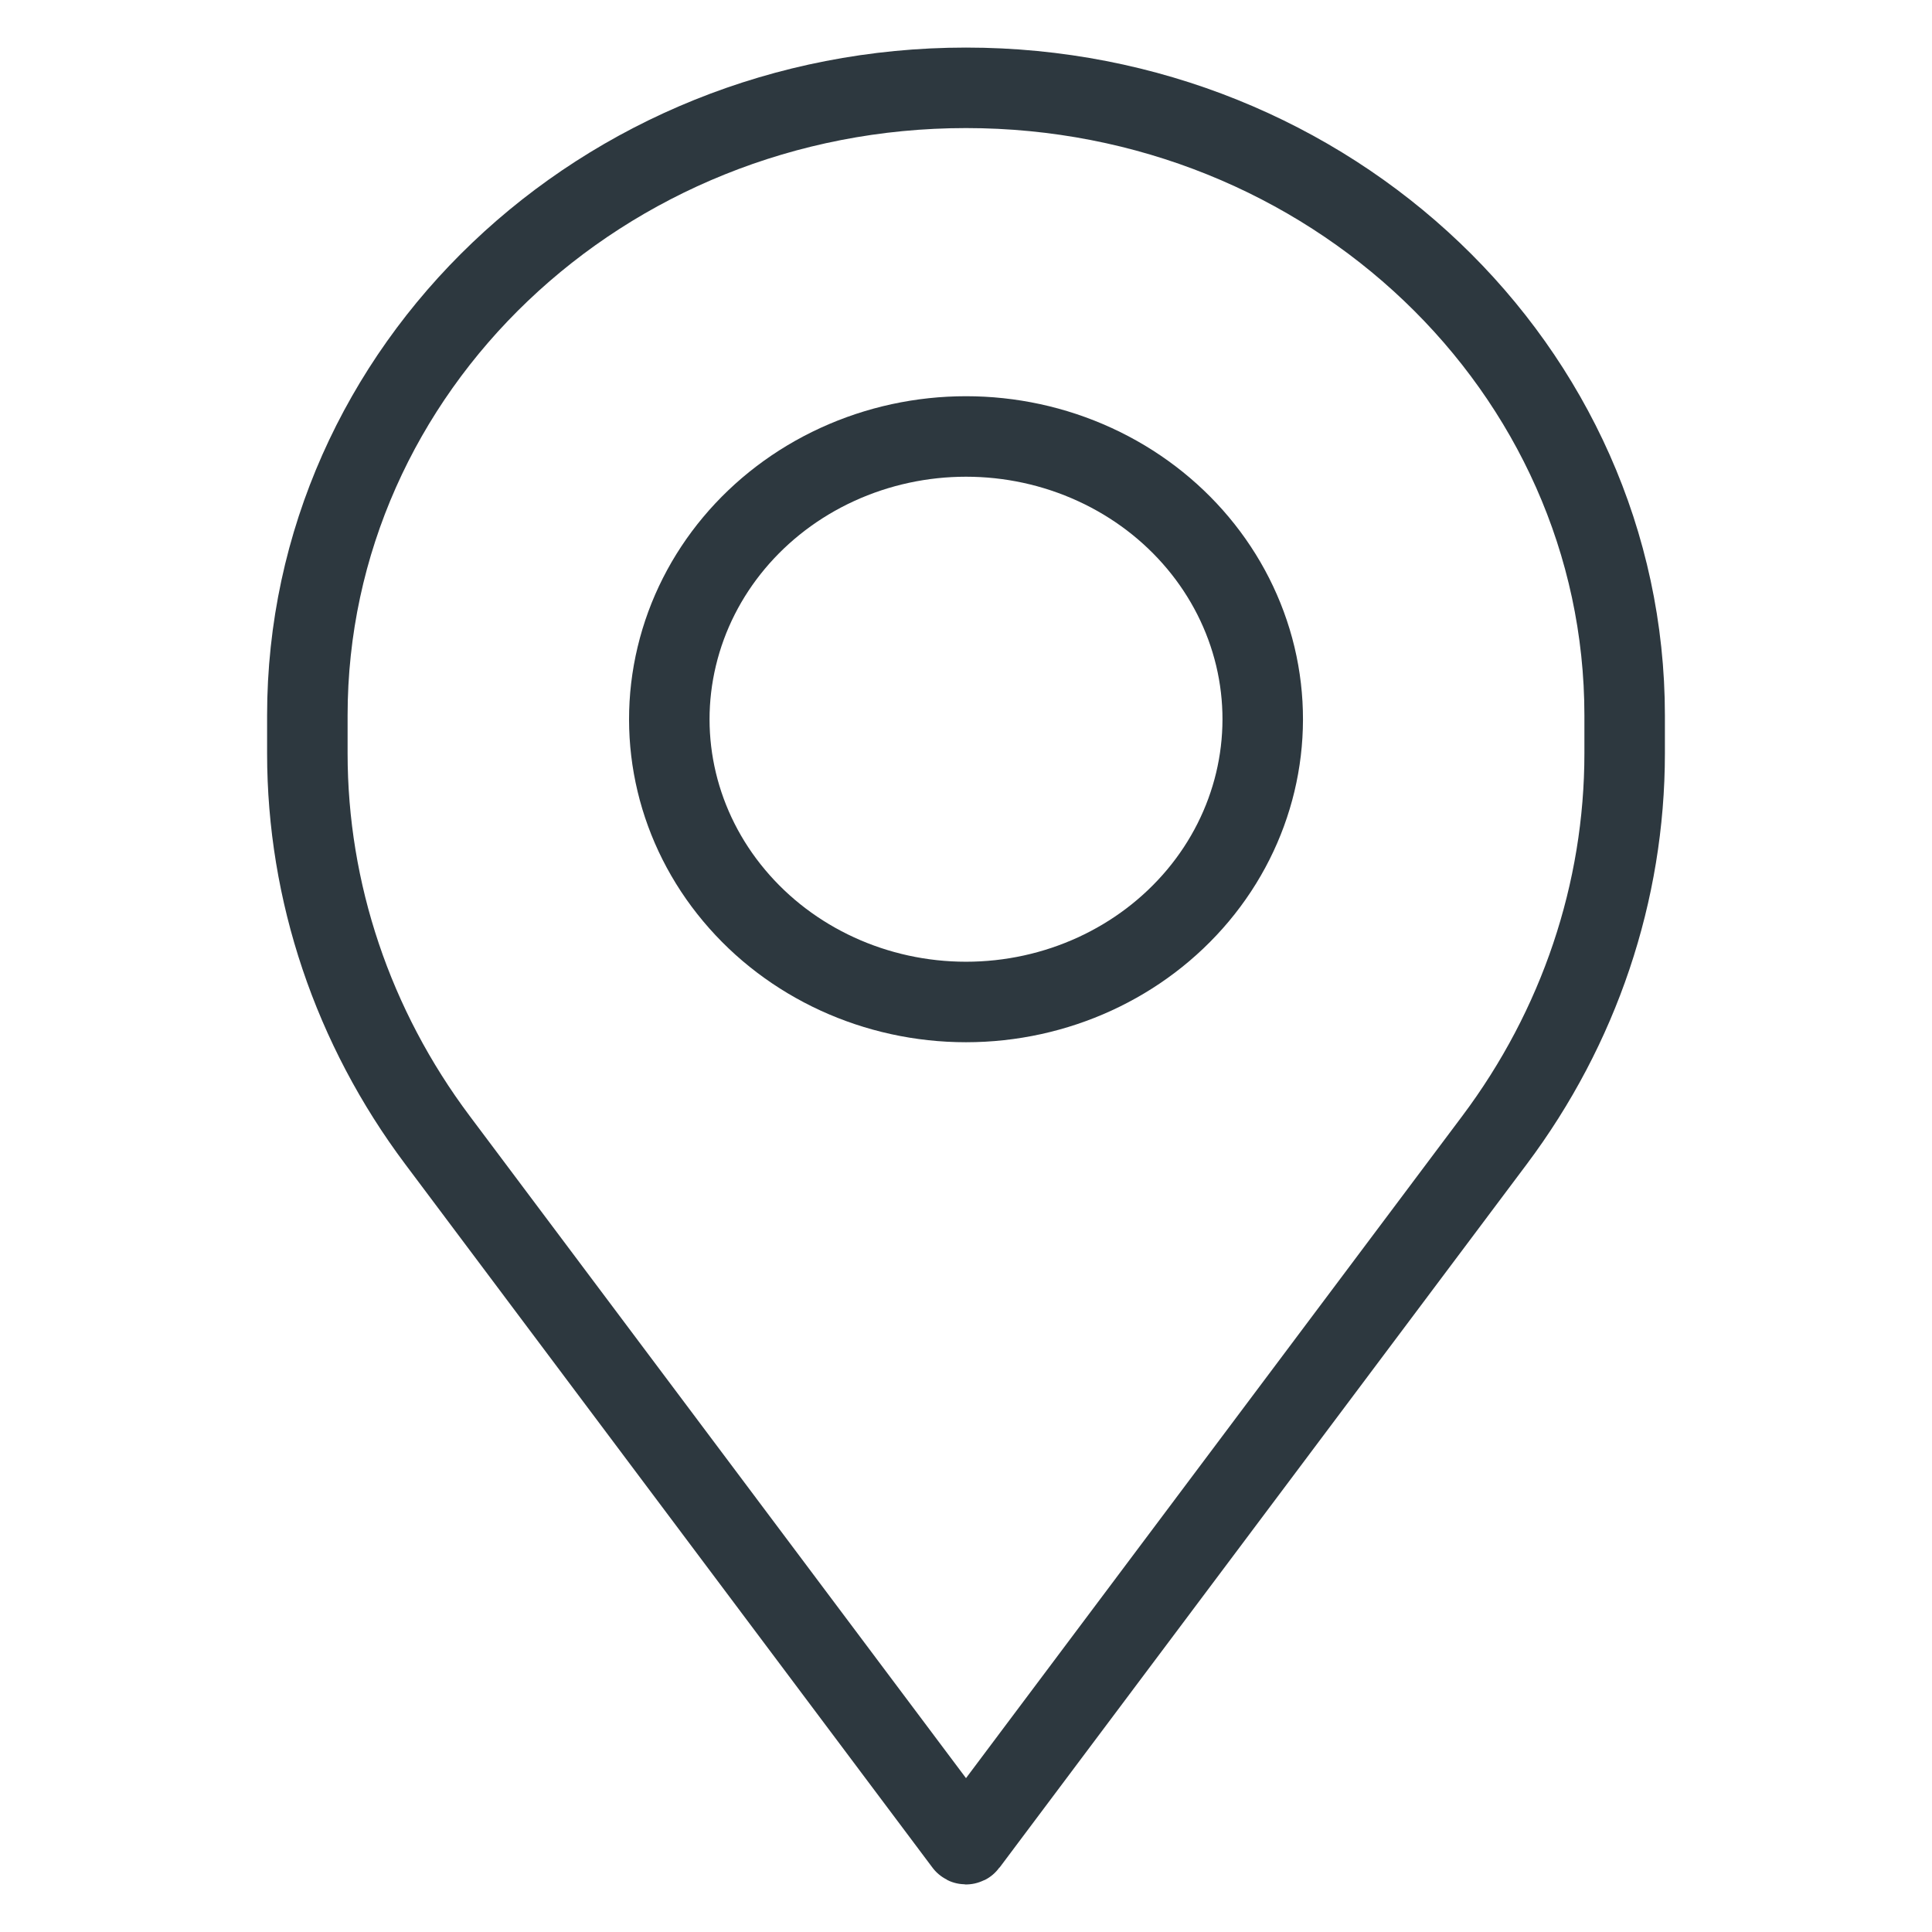 <svg width="24" height="24" viewBox="0 0 24 24" fill="none" xmlns="http://www.w3.org/2000/svg"><path d="M20.182 8.888C20.182 4.582 16.519 1.091 12 1.091C7.481 1.091 3.818 4.582 3.818 8.888V9.358C3.818 11.081 4.383 12.76 5.434 14.162L11.984 22.901C11.992 22.912 12.008 22.912 12.016 22.901L18.566 14.162C19.617 12.76 20.182 11.081 20.182 9.358V8.888Z" stroke="#2D383F" stroke-linecap="round" stroke-linejoin="round"/><path d="M10.401 5.77C11.412 5.306 12.589 5.306 13.599 5.77C14.61 6.234 15.344 7.111 15.594 8.153C15.843 9.195 15.581 10.289 14.882 11.124C14.182 11.96 13.122 12.447 12 12.447C10.879 12.447 9.818 11.96 9.119 11.124C8.419 10.289 8.157 9.195 8.407 8.153C8.656 7.111 9.39 6.234 10.401 5.77Z" stroke="#2D383F" stroke-linecap="round" stroke-linejoin="round"/></svg>